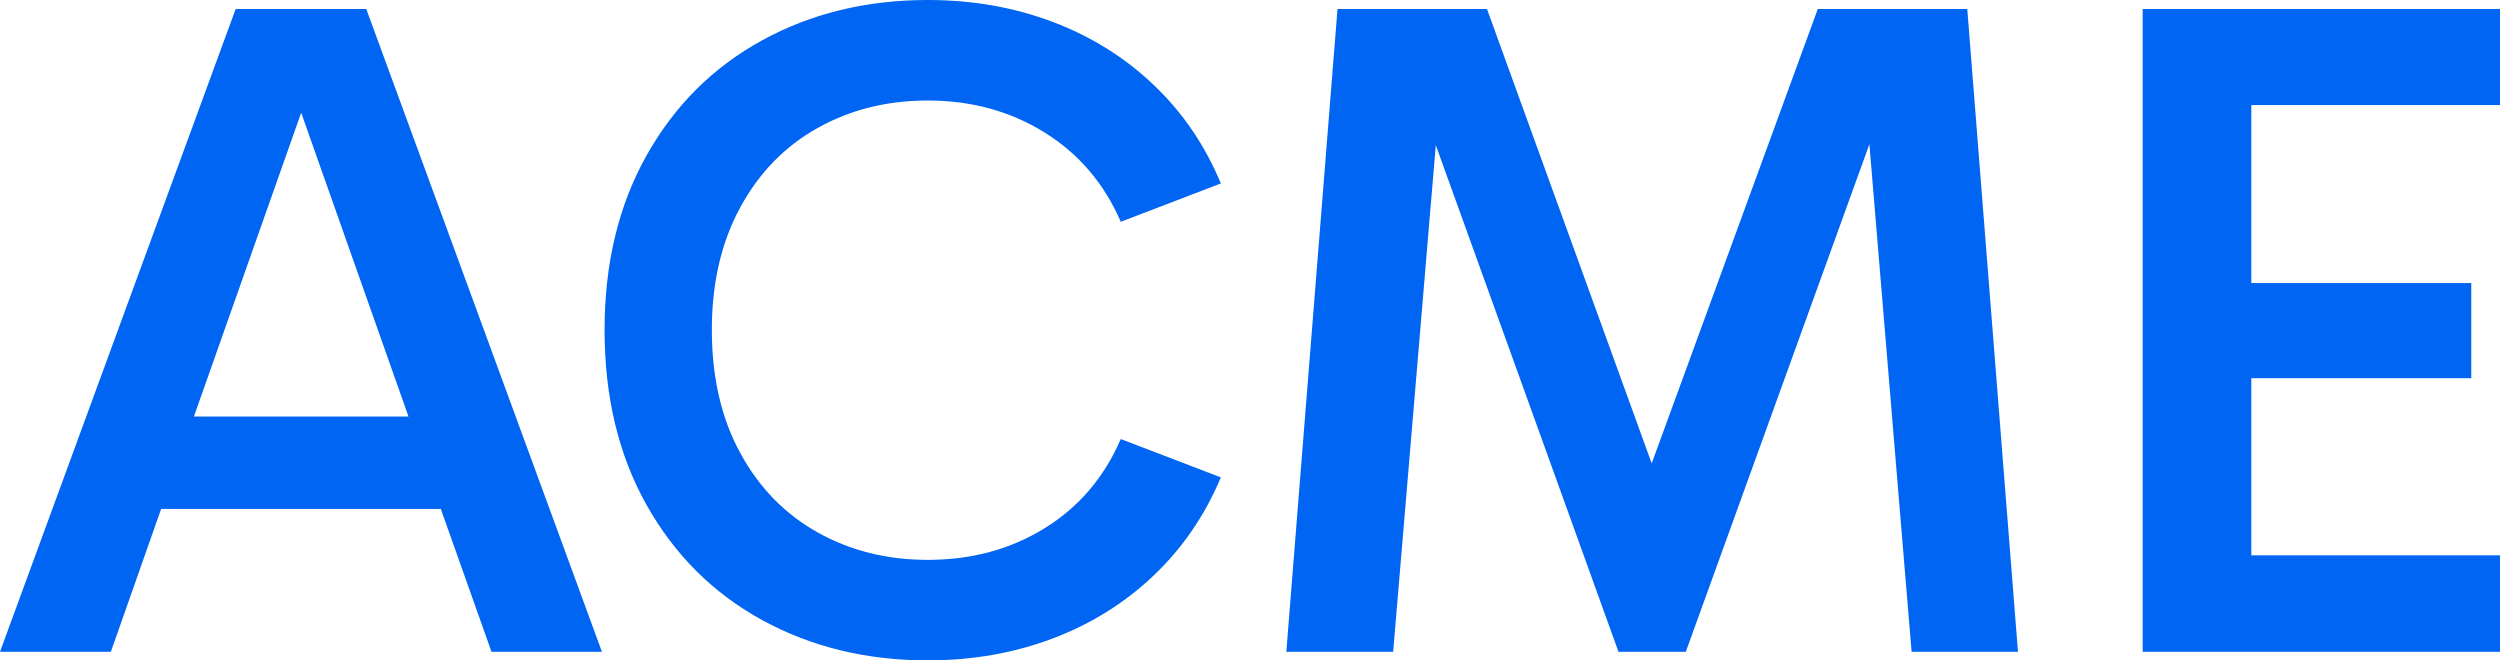 <?xml version="1.0" encoding="UTF-8"?>
<svg width="53px" height="14px" viewBox="0 0 53 14" version="1.1" xmlns="http://www.w3.org/2000/svg" xmlns:xlink="http://www.w3.org/1999/xlink">
    <!-- Generator: Sketch 52 (66869) - http://www.bohemiancoding.com/sketch -->
    <title>Acme</title>
    <desc>Created with Sketch.</desc>
    <g id="Symbols" stroke="none" stroke-width="1" fill="none" fill-rule="evenodd">
        <g id="-Badges-&amp;-Logos-/-Company-Logo" fill="#0065F2">
            <path d="M9.345,10.789 L3.416,10.789 L2.35,13.818 L0,13.818 L4.996,0.191 L7.765,0.191 L12.761,13.818 L10.42,13.818 L9.345,10.789 Z M8.66,8.83 L6.385,2.389 L4.111,8.83 L8.66,8.83 Z M19.668,14 C18.368,14 17.197,13.715 16.157,13.145 C15.116,12.575 14.3,11.761 13.706,10.703 C13.113,9.646 12.817,8.41 12.817,6.995 C12.817,5.587 13.113,4.354 13.706,3.297 C14.3,2.239 15.116,1.425 16.157,0.855 C17.197,0.285 18.368,0 19.668,0 C20.613,0 21.495,0.154 22.314,0.463 C23.132,0.772 23.847,1.218 24.459,1.801 C25.072,2.384 25.546,3.08 25.882,3.889 L23.76,4.702 C23.411,3.893 22.874,3.262 22.147,2.81 C21.421,2.357 20.594,2.131 19.668,2.131 C18.805,2.131 18.027,2.325 17.332,2.714 C16.637,3.103 16.09,3.665 15.691,4.401 C15.291,5.137 15.091,6.001 15.091,6.995 C15.091,7.995 15.291,8.863 15.691,9.599 C16.09,10.335 16.637,10.897 17.332,11.286 C18.027,11.675 18.805,11.869 19.668,11.869 C20.601,11.869 21.429,11.644 22.152,11.195 C22.875,10.746 23.411,10.117 23.76,9.308 L25.882,10.12 C25.546,10.923 25.072,11.616 24.459,12.199 C23.847,12.782 23.132,13.228 22.314,13.537 C21.495,13.846 20.613,14 19.668,14 Z M40.526,13.818 L39.631,3.058 L35.739,13.818 L34.312,13.818 L30.439,3.077 L29.535,13.818 L27.27,13.818 L28.355,0.191 L31.524,0.191 L35.016,9.824 L38.537,0.191 L41.706,0.191 L42.781,13.818 L40.526,13.818 Z M47.728,2.227 L47.728,6.001 L52.391,6.001 L52.391,8.018 L47.728,8.018 L47.728,11.773 L53,11.773 L53,13.818 L45.425,13.818 L45.425,0.191 L53,0.191 L53,2.227 L47.728,2.227 Z" id="Acme"></path>
        </g>
    </g>
</svg>